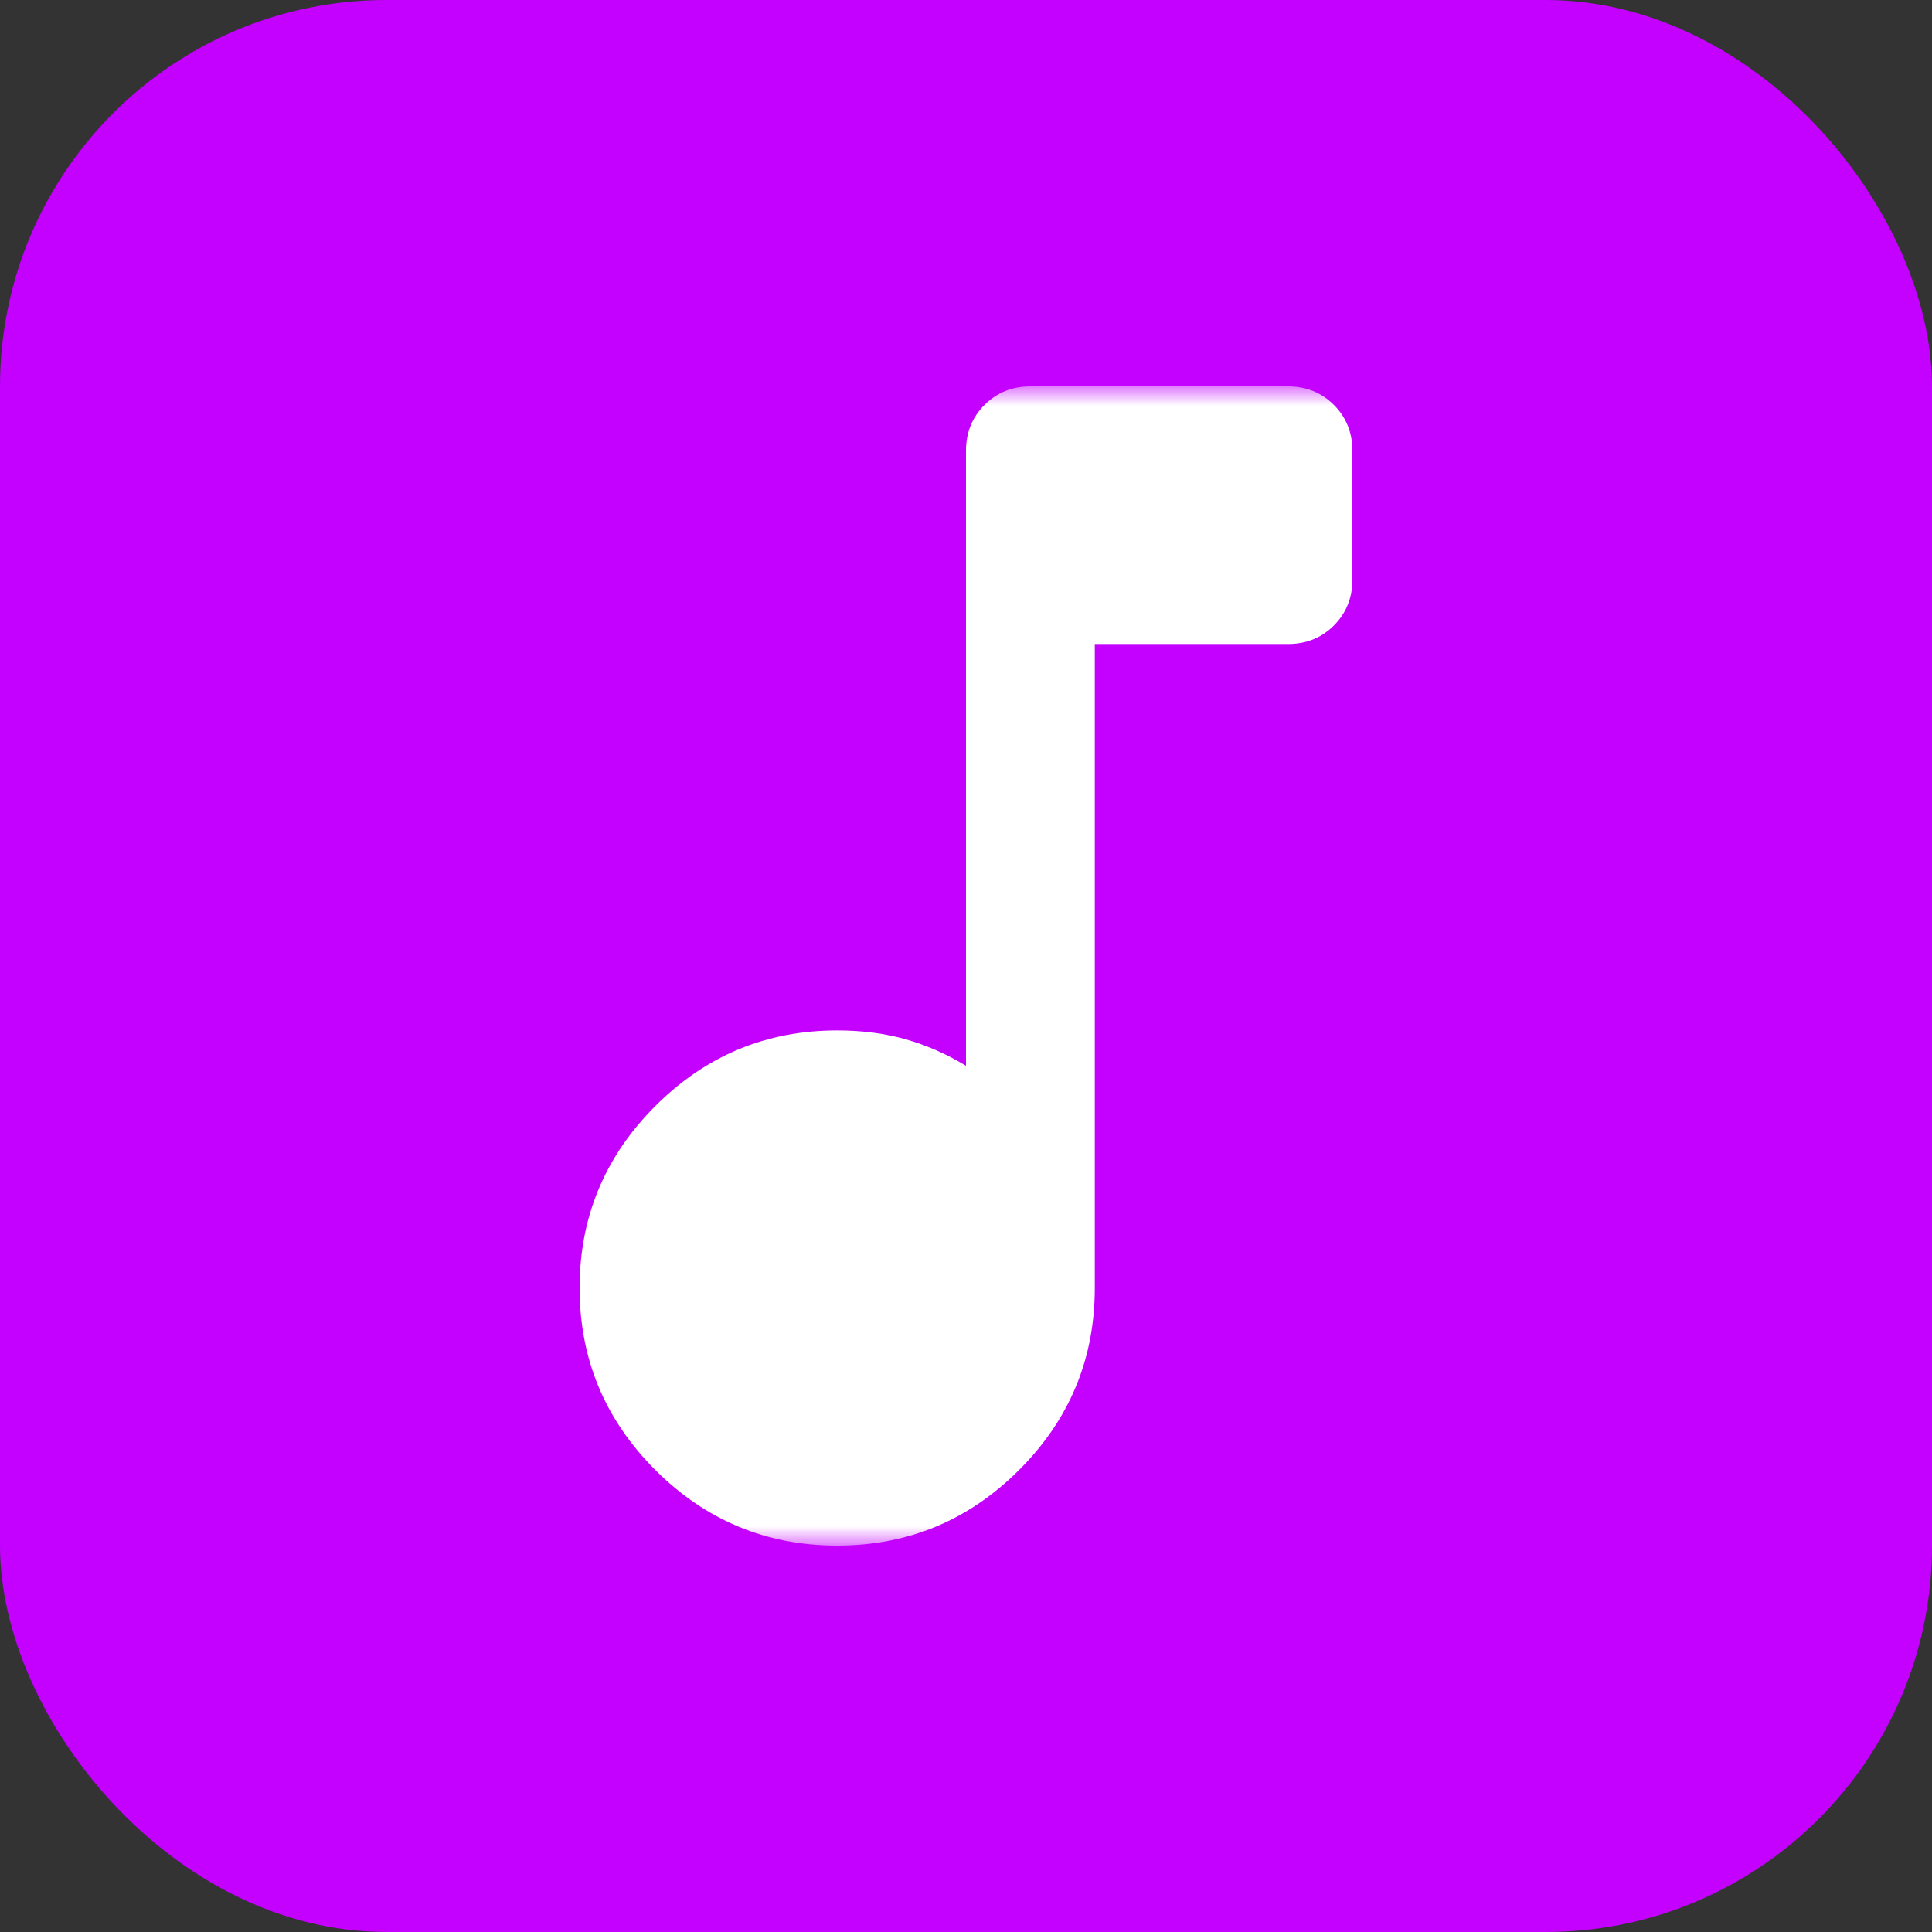 <svg width="50" height="50" viewBox="0 0 50 50" fill="none" xmlns="http://www.w3.org/2000/svg">
<rect x="0" y="0" width="50" height="50" fill="#333333" stroke="none"/>
<rect width="50" height="50" rx="10" fill="#C400FF"/>
<mask id="mask0_92_81" style="mask-type:alpha" maskUnits="userSpaceOnUse" x="10" y="10" width="30" height="30">
<rect x="10" y="10" width="30" height="30" fill="#D9D9D9"/>
</mask>
<g mask="url(#mask0_92_81)">
<path d="M21.667 40C19.833 40 18.264 39.347 16.958 38.042C15.653 36.736 15 35.167 15 33.333C15 31.5 15.653 29.931 16.958 28.625C18.264 27.319 19.833 26.667 21.667 26.667C22.306 26.667 22.896 26.743 23.438 26.896C23.979 27.049 24.5 27.278 25 27.583V11.667C25 11.194 25.16 10.799 25.479 10.479C25.799 10.16 26.194 10 26.667 10H33.333C33.806 10 34.201 10.16 34.521 10.479C34.84 10.799 35 11.194 35 11.667V15C35 15.472 34.84 15.868 34.521 16.188C34.201 16.507 33.806 16.667 33.333 16.667H28.333V33.333C28.333 35.167 27.681 36.736 26.375 38.042C25.069 39.347 23.5 40 21.667 40Z" fill="white"/>
</g>
</svg>
